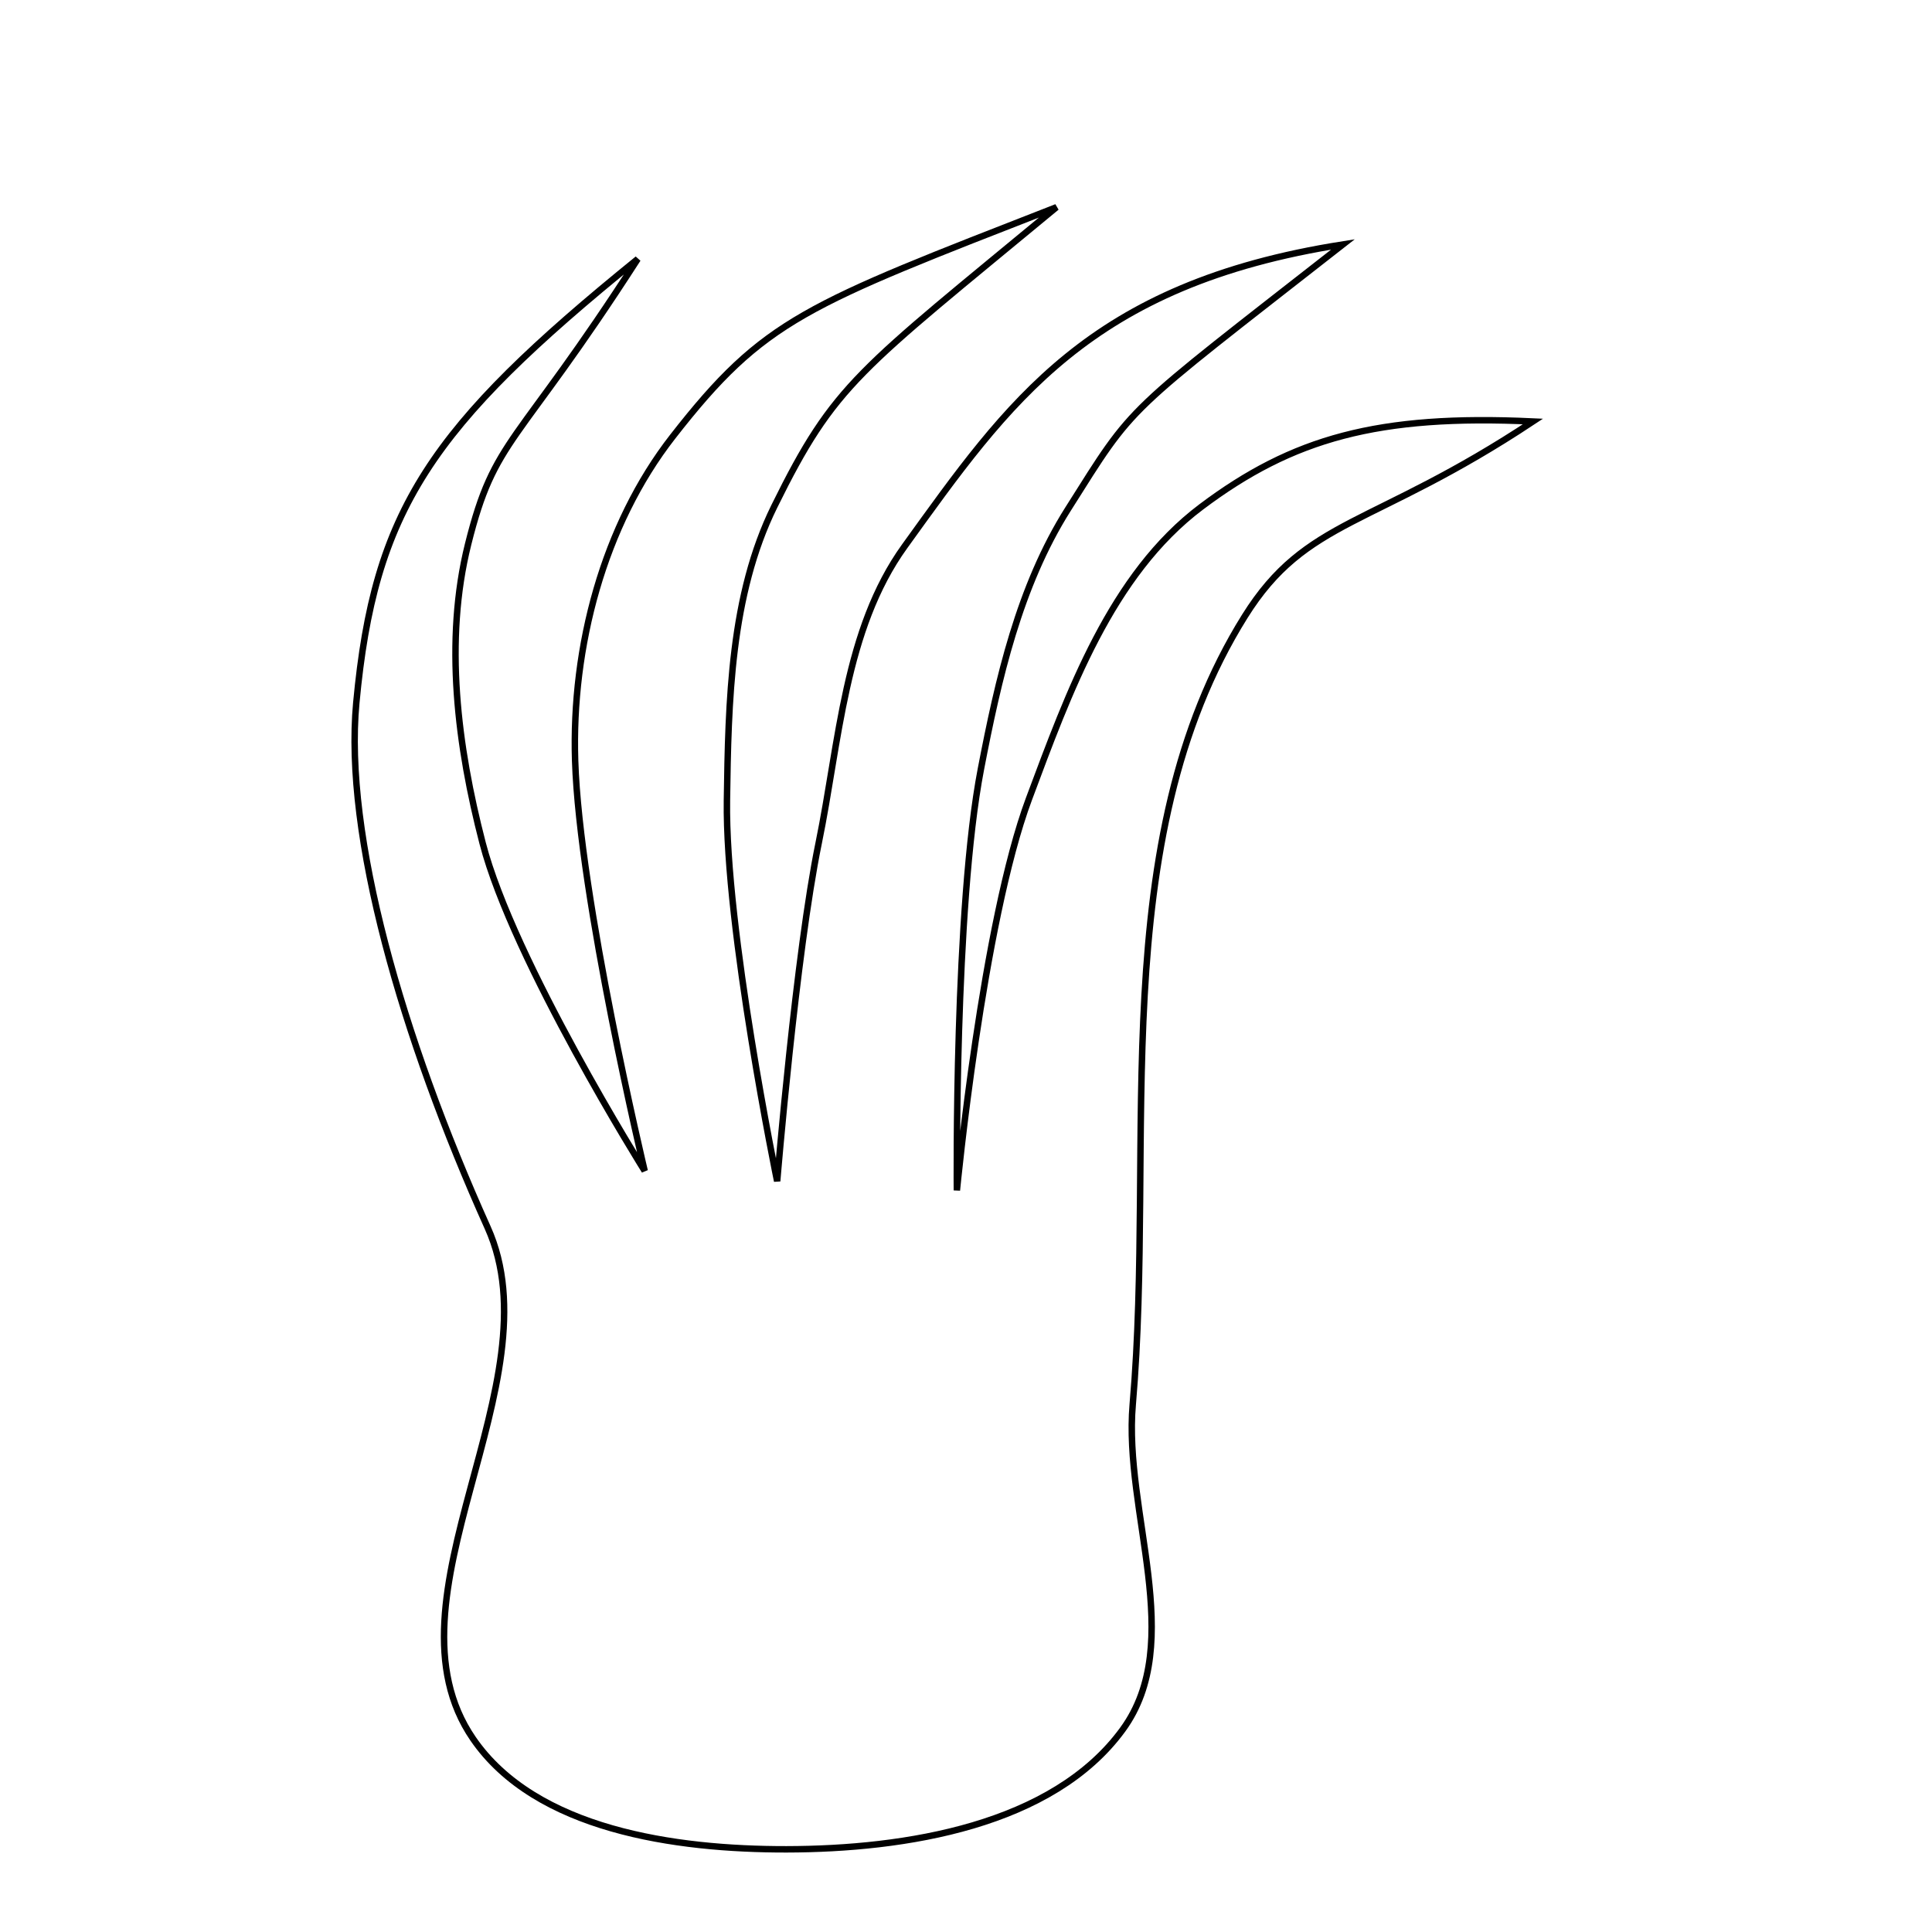 <?xml version="1.0" encoding="UTF-8" standalone="no"?>
<!-- Created with Inkscape (http://www.inkscape.org/) -->

<svg
   xmlns:dc="http://purl.org/dc/elements/1.1/"
   xmlns:cc="http://creativecommons.org/ns#"
   xmlns:rdf="http://www.w3.org/1999/02/22-rdf-syntax-ns#"
   xmlns:svg="http://www.w3.org/2000/svg"
   xmlns="http://www.w3.org/2000/svg"
   xmlns:sodipodi="http://sodipodi.sourceforge.net/DTD/sodipodi-0.dtd"
   xmlns:inkscape="http://www.inkscape.org/namespaces/inkscape"
   width="1000"
   height="1000"
   id="svg2"
   version="1.1"
   inkscape:version="0.48.4 r9939"
   sodipodi:docname="fern2.svg">
  <defs
     id="defs4" />
  <sodipodi:namedview
     id="base"
     pagecolor="#ffffff"
     bordercolor="#666666"
     borderopacity="1.0"
     inkscape:pageopacity="0.0"
     inkscape:pageshadow="2"
     inkscape:zoom="0.49497475"
     inkscape:cx="67.011292"
     inkscape:cy="597.03047"
     inkscape:document-units="px"
     inkscape:current-layer="layer1"
     showgrid="false"
     inkscape:window-width="1920"
     inkscape:window-height="1017"
     inkscape:window-x="-8"
     inkscape:window-y="-8"
     inkscape:window-maximized="1" />
  <g
     inkscape:label="Layer 1"
     inkscape:groupmode="layer"
     id="layer1"
     transform="translate(0,-52.362)">
    <path
       style="fill:none;stroke:#000000;stroke-width:3.339px;stroke-linecap:butt;stroke-linejoin:miter;stroke-opacity:1"
       d="M 330.093,186.412 C 222.485,273.599 193.712,316.504 184.416,416.181 178.028,484.68 207.958,588.907 252.398,687.73 288.585,768.203 194.92,879.578 244.849,952.327 277.29,999.594 349.701,1009.649 407.03,1009.567 468.636,1009.479 544.857,997.349 581.135,947.557 614.175,902.21 581.481,835.215 586.299,779.316 598.094,642.461 571.493,487.802 644.32,371.335 676.133,320.459 710.249,325.631 793.453,270.522 713.244,266.772 669.009,279.208 621.781,314.72 575.07,349.843 553.113,410.958 532.648,465.699 508.575,530.089 495.275,668.511 495.275,668.511 495.275,668.511 493.962,521.877 507.732,450.353 516.669,403.936 527.529,355.847 552.793,315.895 587.987,260.24 580.209,268.768 695.106,178.885 563.466,199.542 521.983,260.628 468.274,335.08 437.084,378.315 434.452,436.466 423.749,488.692 411.947,546.283 402.26,663.741 402.26,663.741 402.26,663.741 375.309,532.928 376.258,466.678 376.994,415.271 378.071,360.519 400.806,314.407 432.179,250.778 444.066,244.694 546.858,159.602 416.604,210.458 395.662,217.502 348.223,278.327 312.317,324.364 295.827,387.147 297.684,446.029 299.936,517.402 333.685,658.41 333.685,658.41 333.685,658.41 265.634,549.814 249.792,488.744 236.829,438.772 229.822,384.144 242.296,334.048 256.131,278.488 266.955,284.526 330.093,186.412 z"
       id="path2985"
       inkscape:connector-curvature="0"
       sodipodi:nodetypes="cssaaaaacaacaacaacaacascaac" />
  </g>
</svg>
